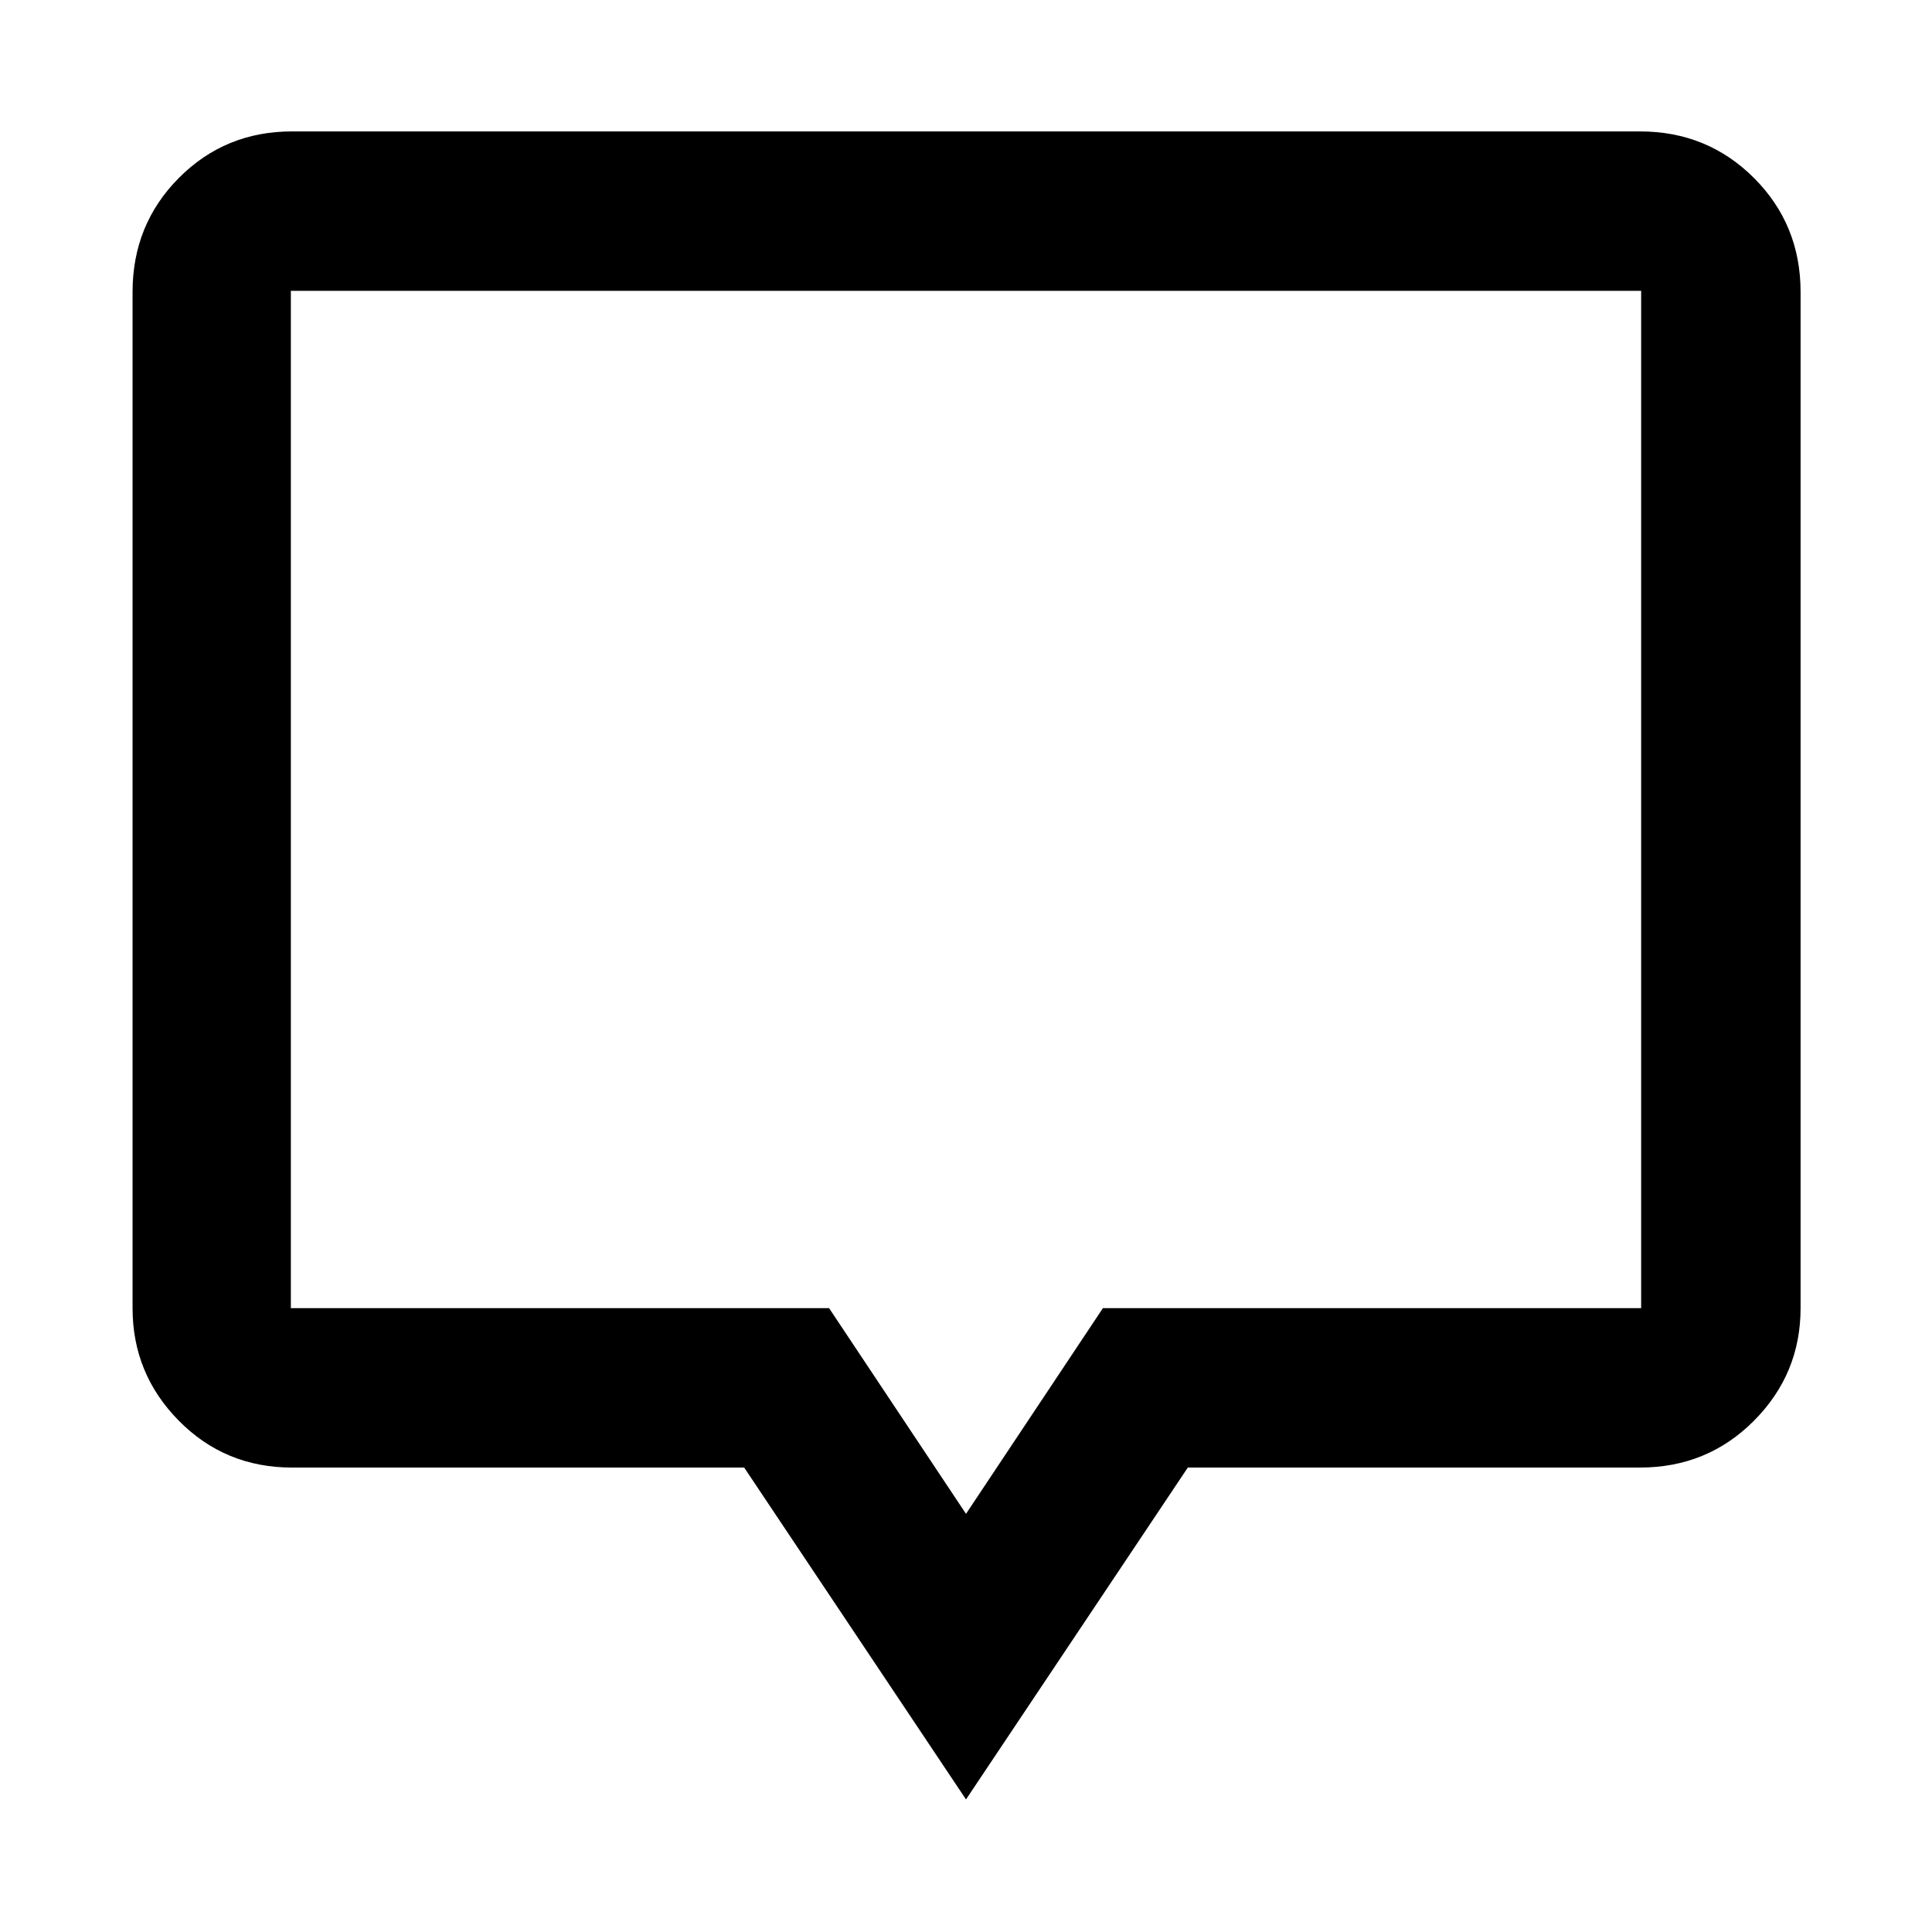 <svg xmlns="http://www.w3.org/2000/svg" height="48" viewBox="0 -960 960 960" width="48"><path d="M480-65.87 369.78-230.78H145.09q-33.26 0-56.24-23.28Q65.87-277.34 65.87-310v-504.91q0-33.49 22.98-56.64t56.24-23.15h669.82q33.49 0 56.64 23.15t23.15 56.64V-310q0 32.66-23.15 55.94t-56.64 23.28H590.22L480-65.87Zm0-141.91L548.04-310h267.44v-505.48H144.52V-310h267.44L480-207.78Zm0-355.74Z"/></svg>